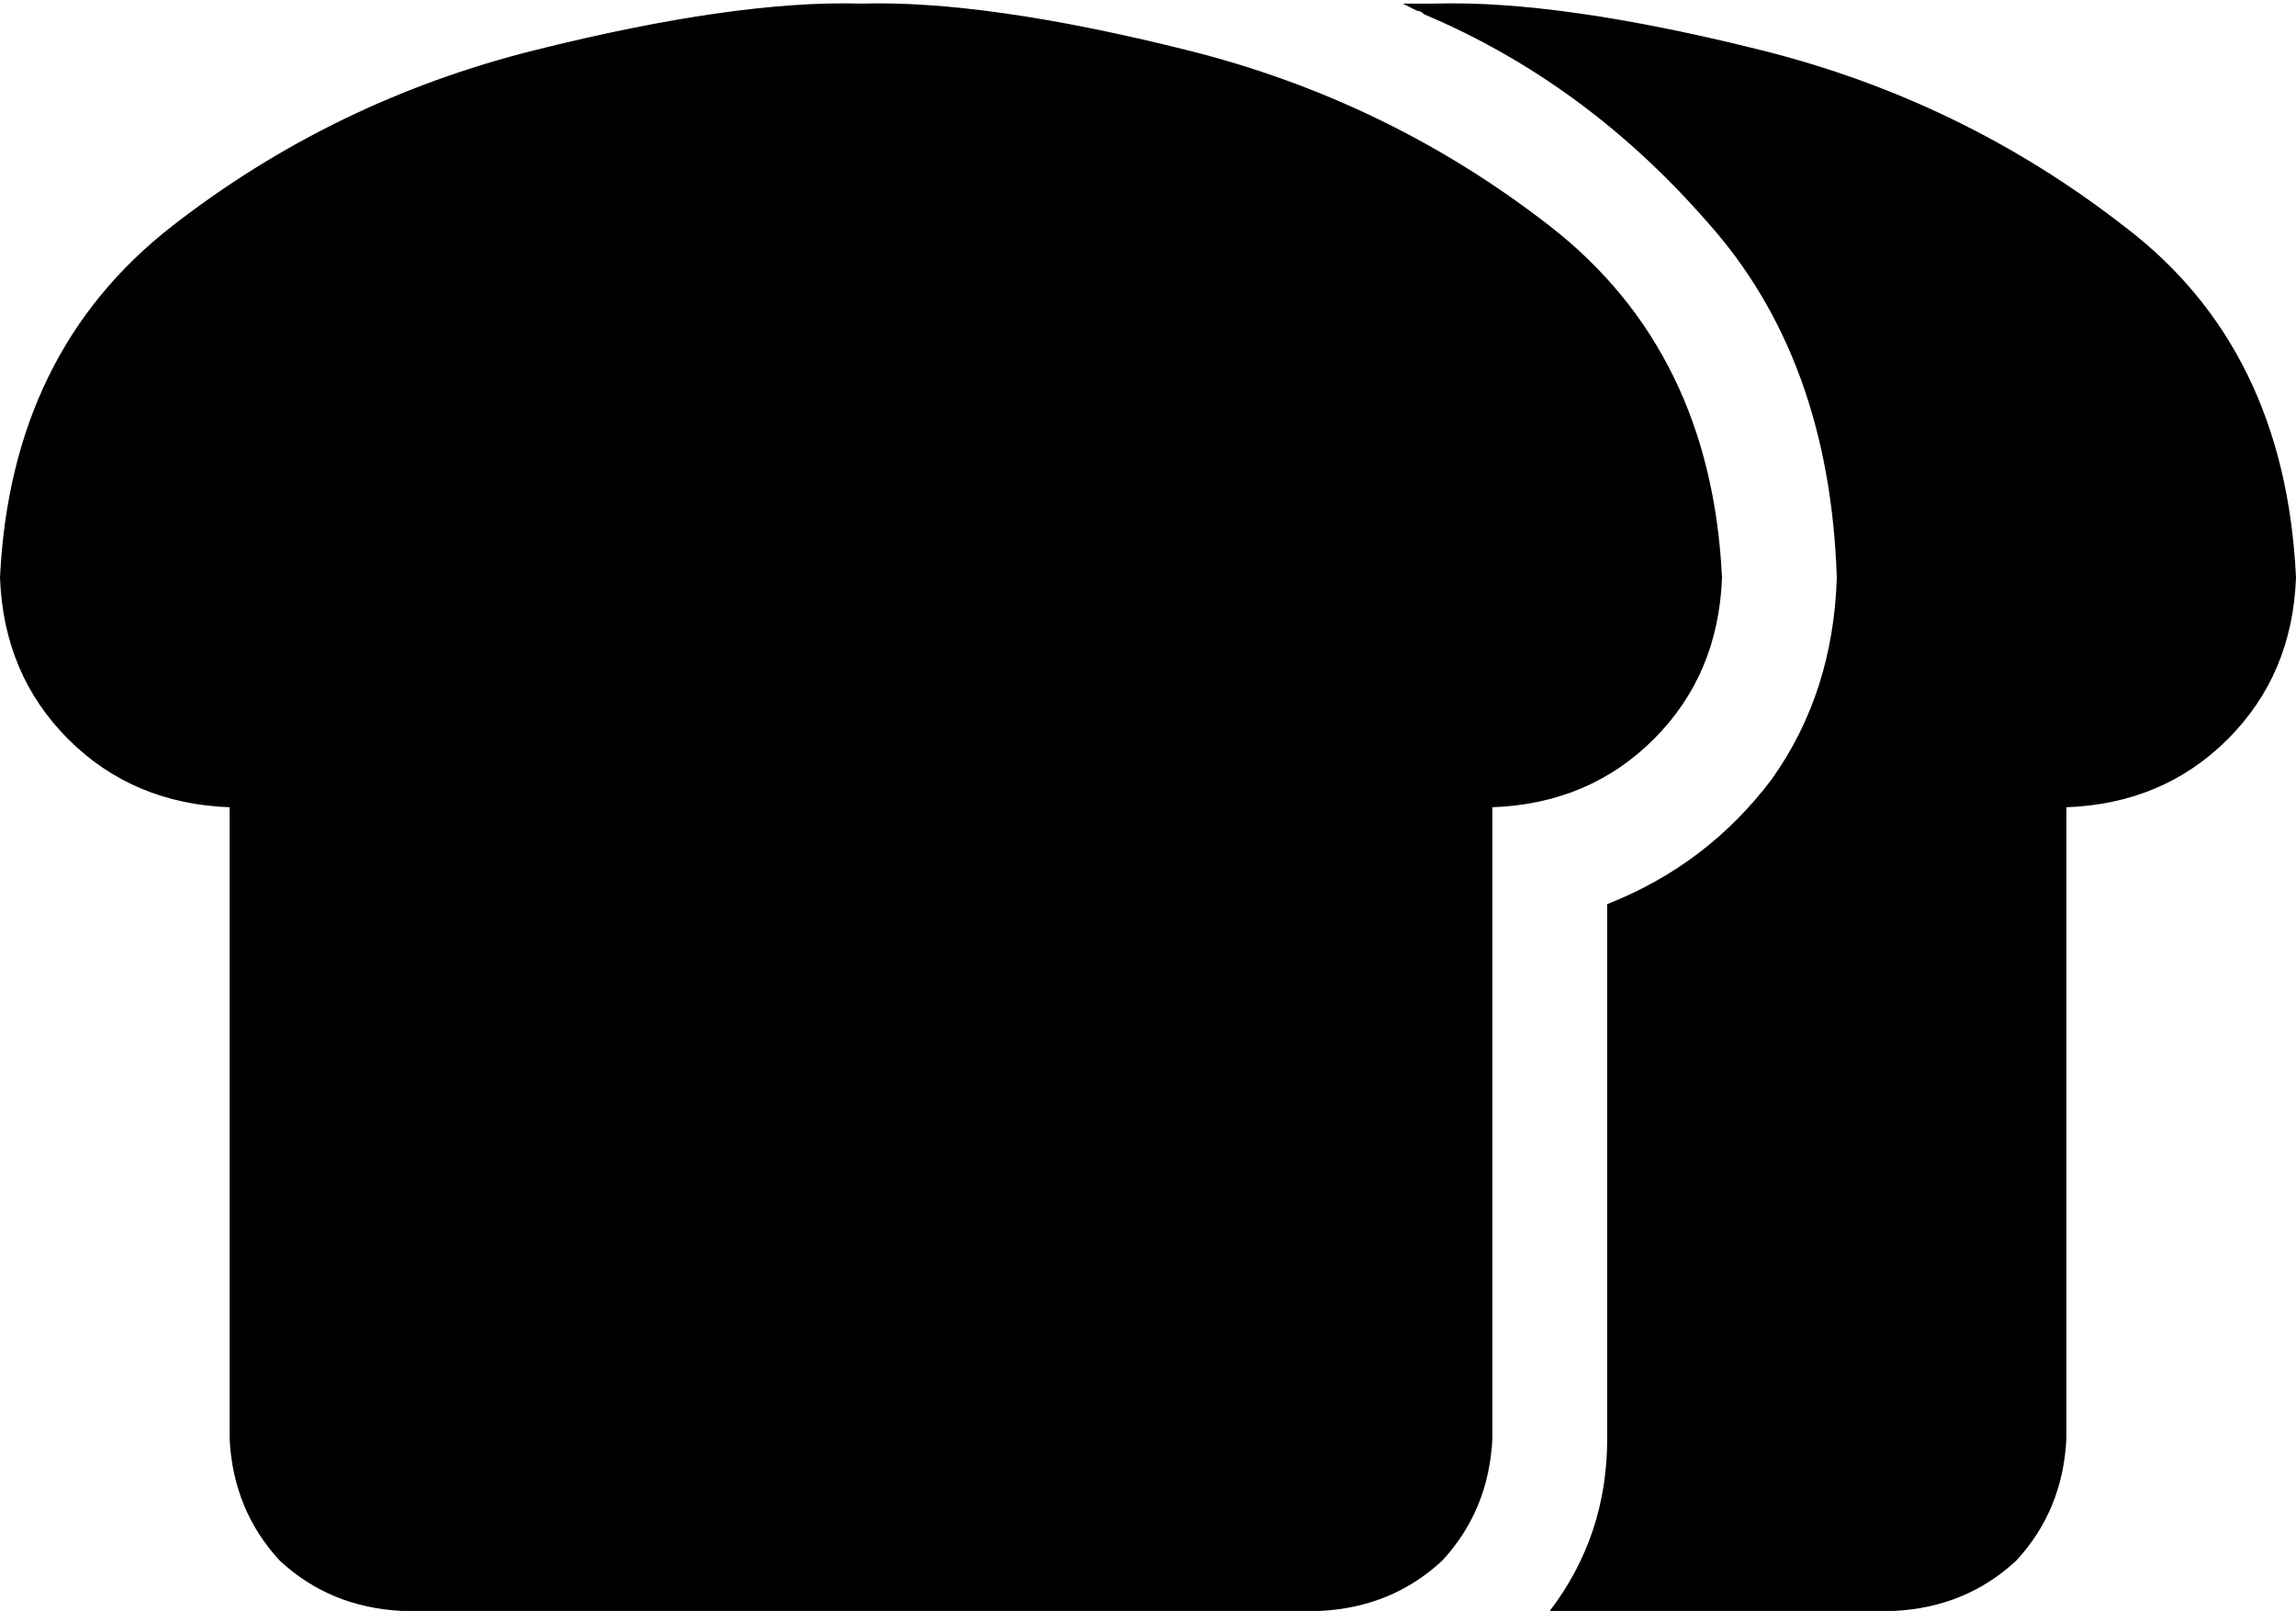 <svg xmlns="http://www.w3.org/2000/svg" viewBox="0 0 640 449">
    <path d="M 0 161 Q 3 98 48 63 L 48 63 Q 93 28 149 14 L 149 14 Q 205 0 240 1 Q 275 0 331 14 Q 387 28 432 63 Q 477 98 480 161 Q 479 188 461 206 Q 443 224 416 225 L 416 401 Q 415 421 402 435 Q 388 448 368 449 L 112 449 Q 92 448 78 435 Q 65 421 64 401 L 64 225 Q 37 224 19 206 Q 1 188 0 161 L 0 161 Z M 397 4 Q 396 3 395 3 L 395 3 Q 393 2 391 1 Q 391 1 392 1 Q 396 1 400 1 Q 435 0 491 14 Q 547 28 592 63 Q 637 97 640 161 Q 639 188 621 206 Q 603 224 576 225 L 576 401 Q 575 421 562 435 Q 548 448 528 449 L 432 449 Q 448 428 448 401 L 448 252 Q 476 241 494 217 Q 511 193 512 161 Q 510 100 476 62 Q 442 23 397 4 L 397 4 Z"/>
</svg>
